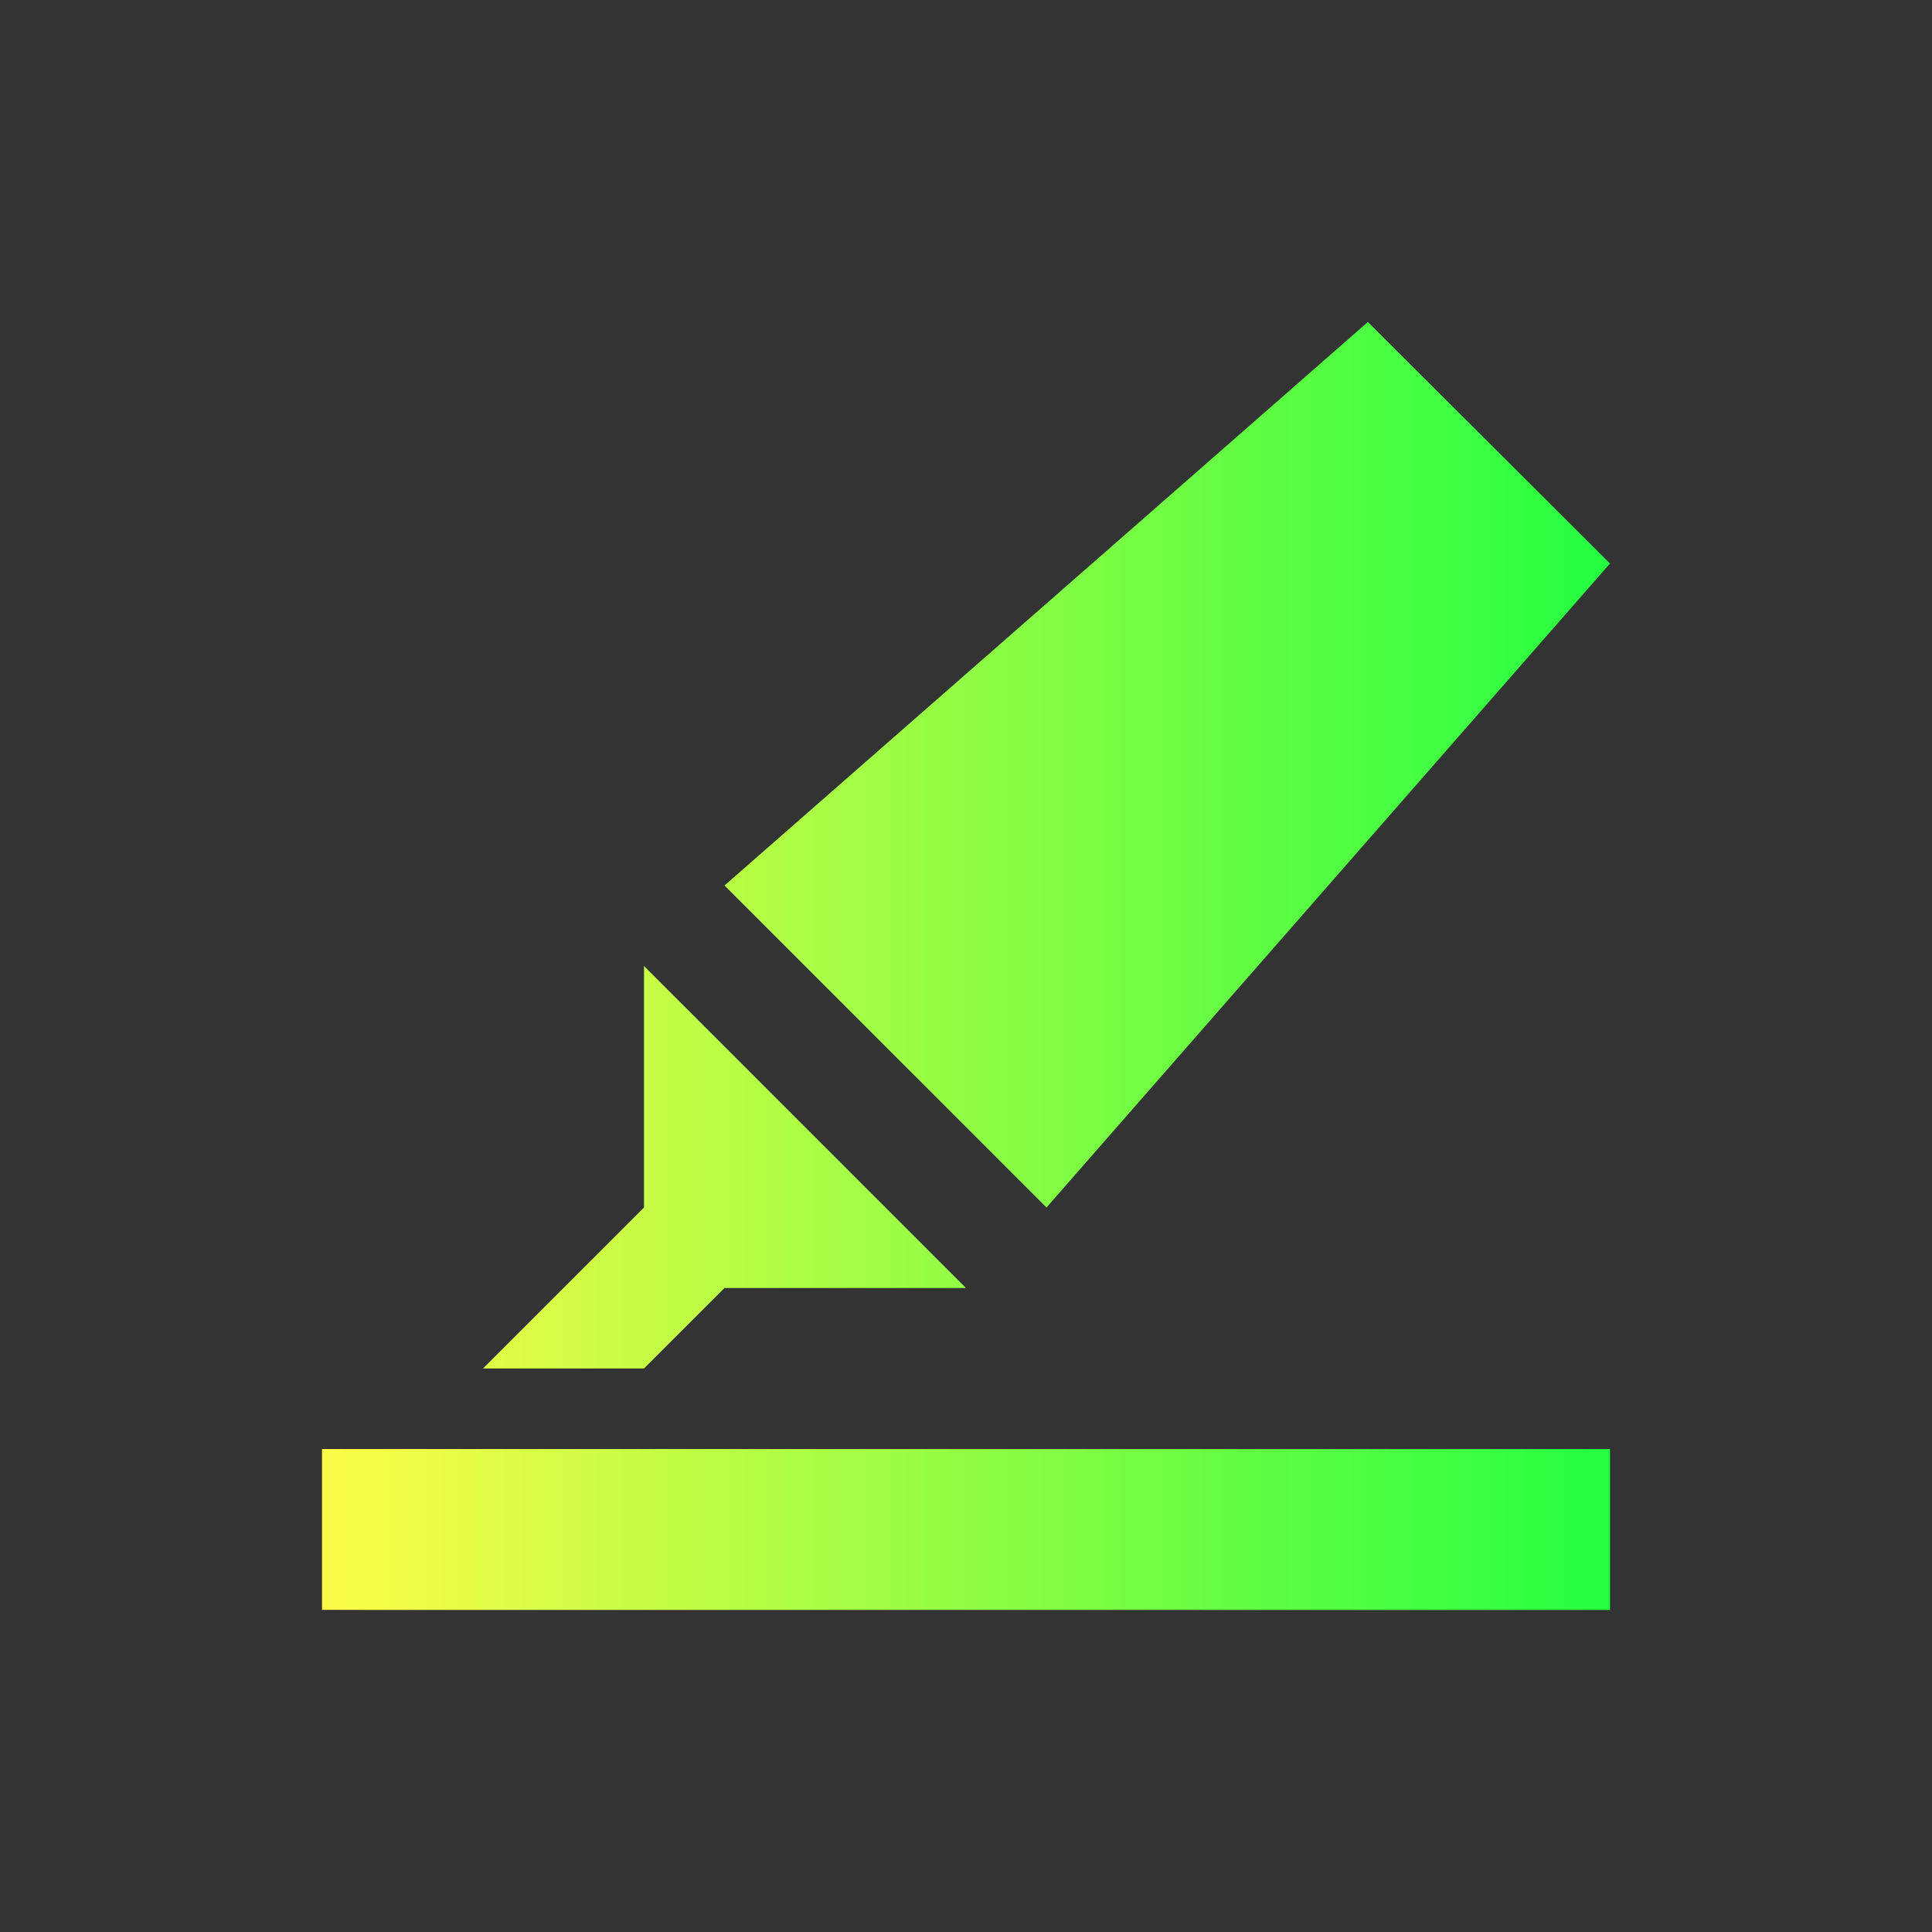 <svg width="24" height="24" viewBox="0 0 24 24" fill="none" xmlns="http://www.w3.org/2000/svg">
<rect x="0" y="0" width="24" height="24" fill="#333333" stroke="none"/>
<path d="M16.992 4L9 11L13 15L20 7L16.992 4ZM8 12V15L6 17H8L9 16H12L8 12ZM4 18V19.999L20 20V18H4Z" fill="url(#paint0_linear_10_15373)"/>
<defs>
<linearGradient id="paint0_linear_10_15373" x1="4" y1="12" x2="20" y2="12" gradientUnits="userSpaceOnUse">
<stop stop-color="#FDFC47"/>
<stop offset="1" stop-color="#24FE41"/>
</linearGradient>
</defs>
</svg>
